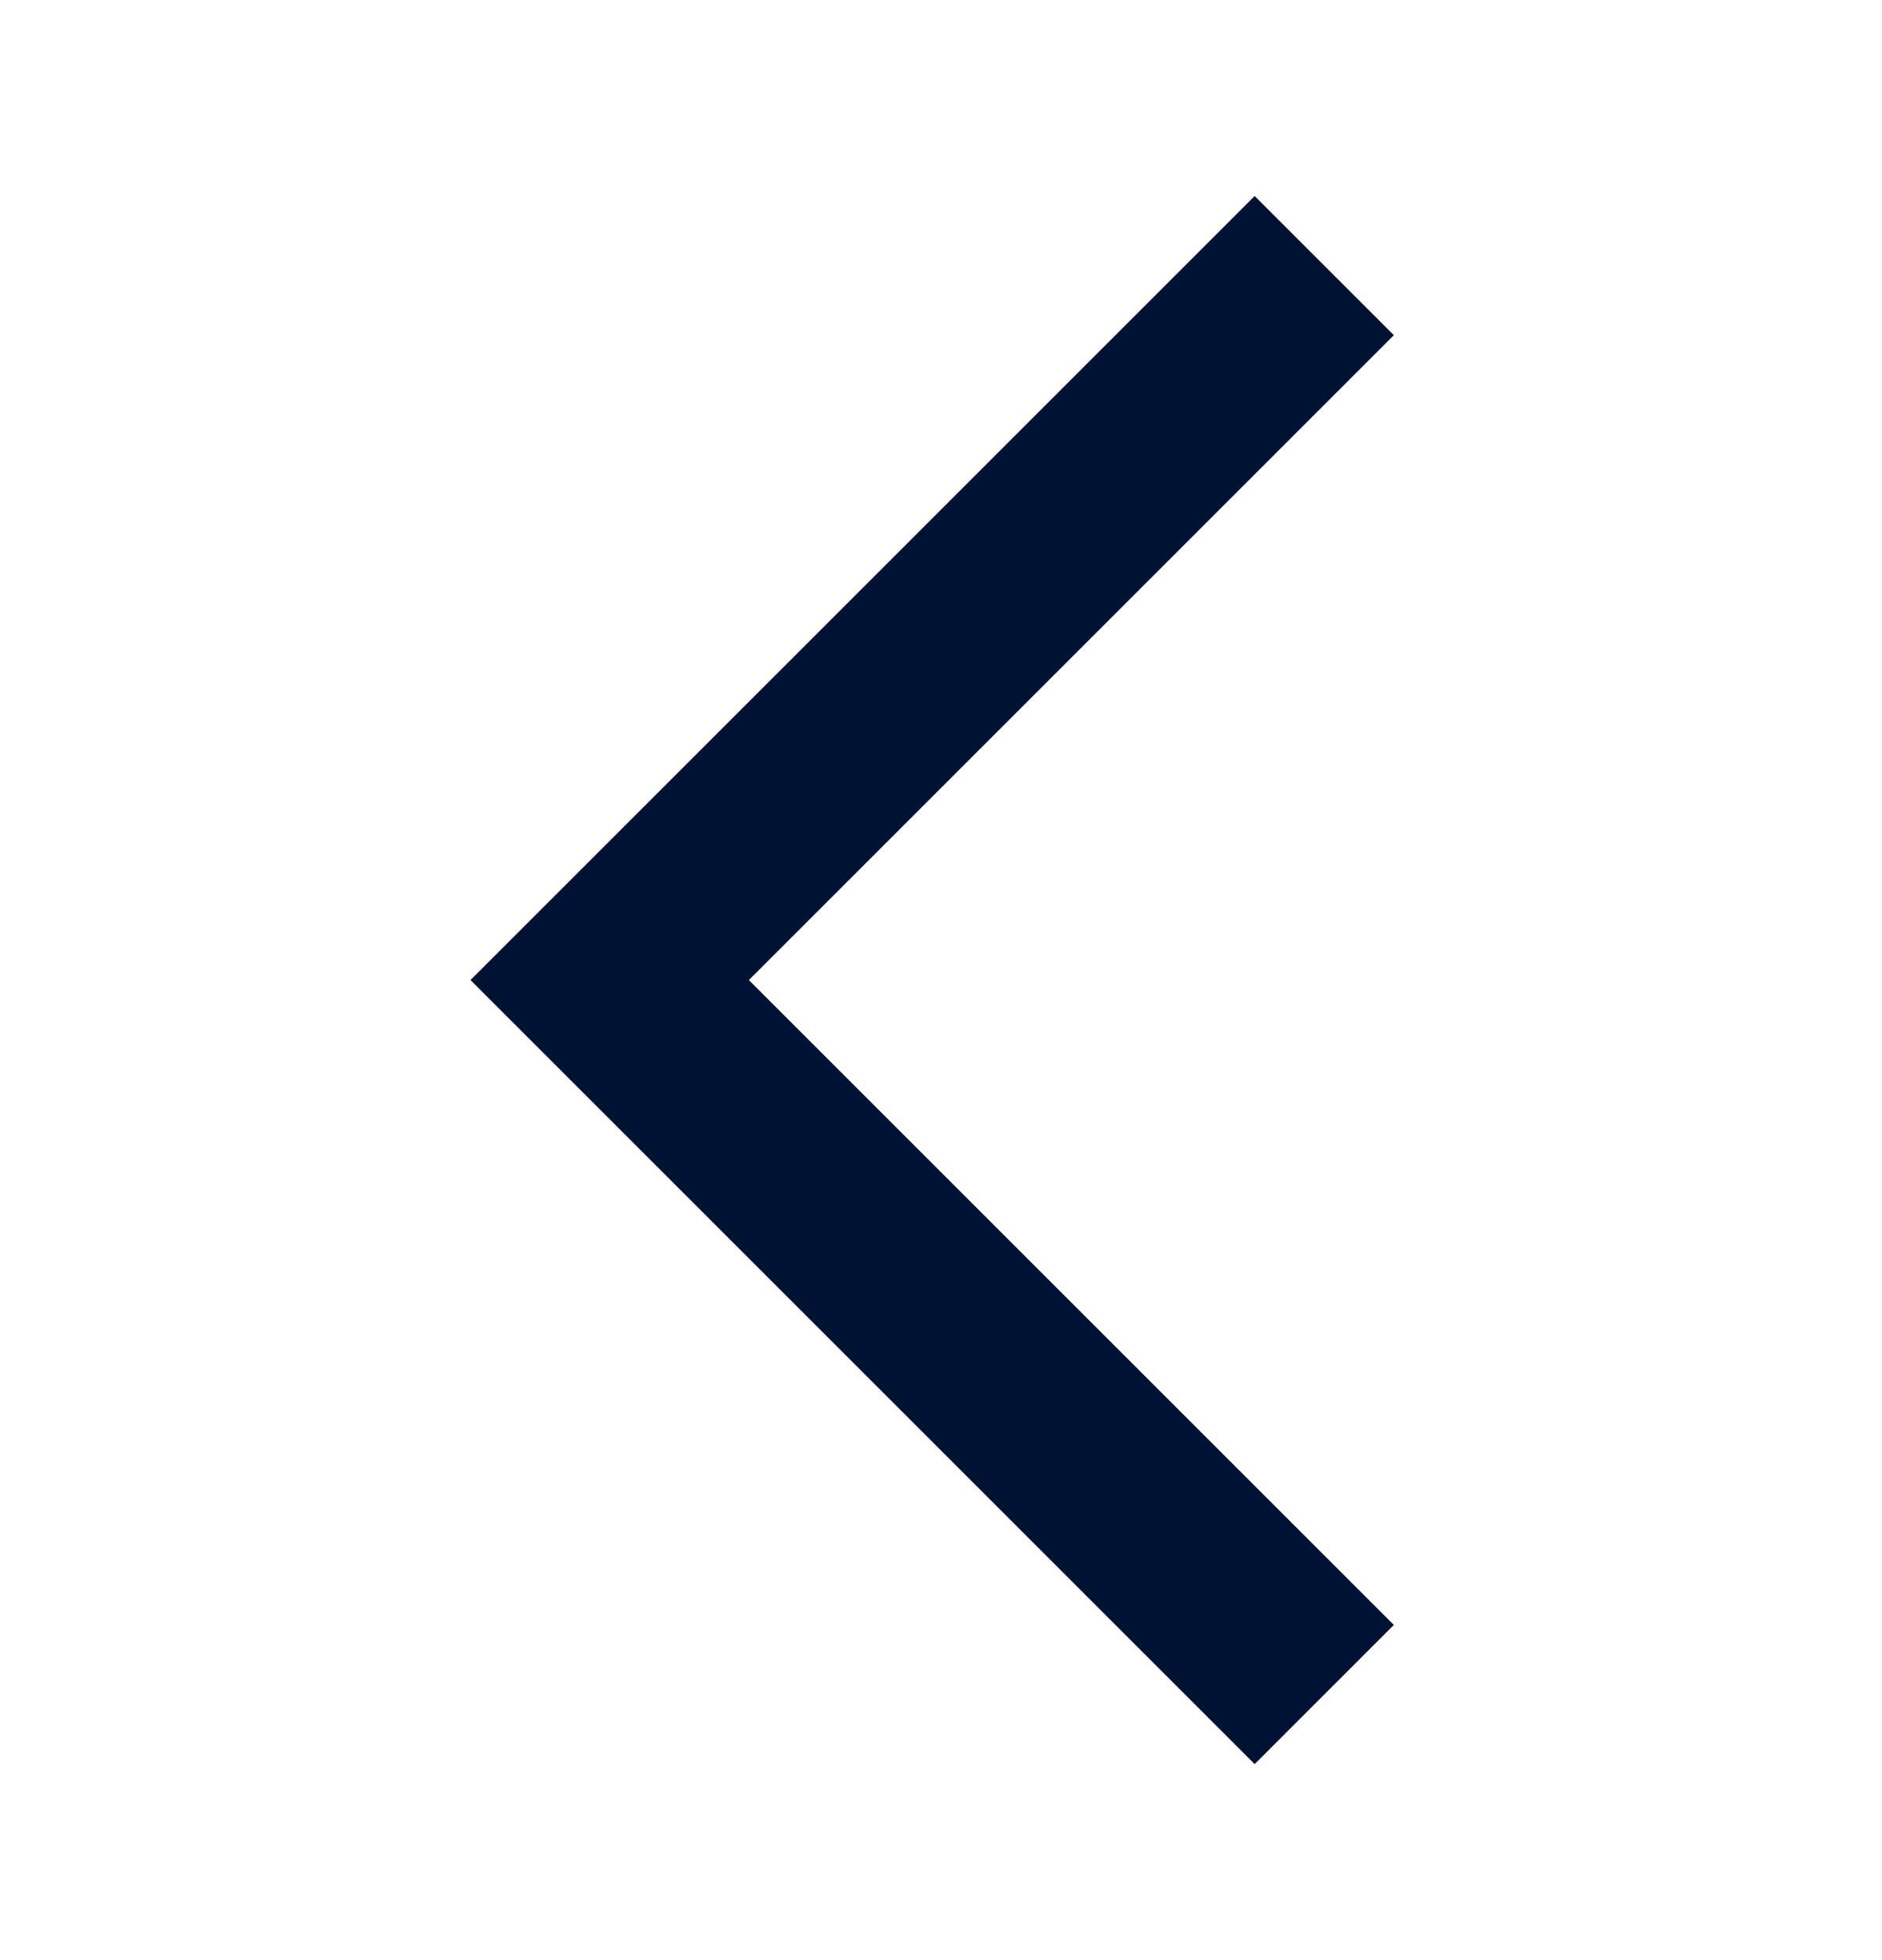 <svg width="24" height="25" viewBox="0 0 24 25" fill="none" xmlns="http://www.w3.org/2000/svg">
<mask id="mask0_430_1271" style="mask-type:alpha" maskUnits="userSpaceOnUse" x="0" y="0" width="24" height="25">
<rect y="0.5" width="24" height="24" fill="#D9D9D9"/>
</mask>
<g mask="url(#mask0_430_1271)">
<path d="M16 22.5L6 12.5L16 2.5L17.775 4.275L9.55 12.5L17.775 20.725L16 22.5Z" fill="#001233"/>
</g>
</svg>

